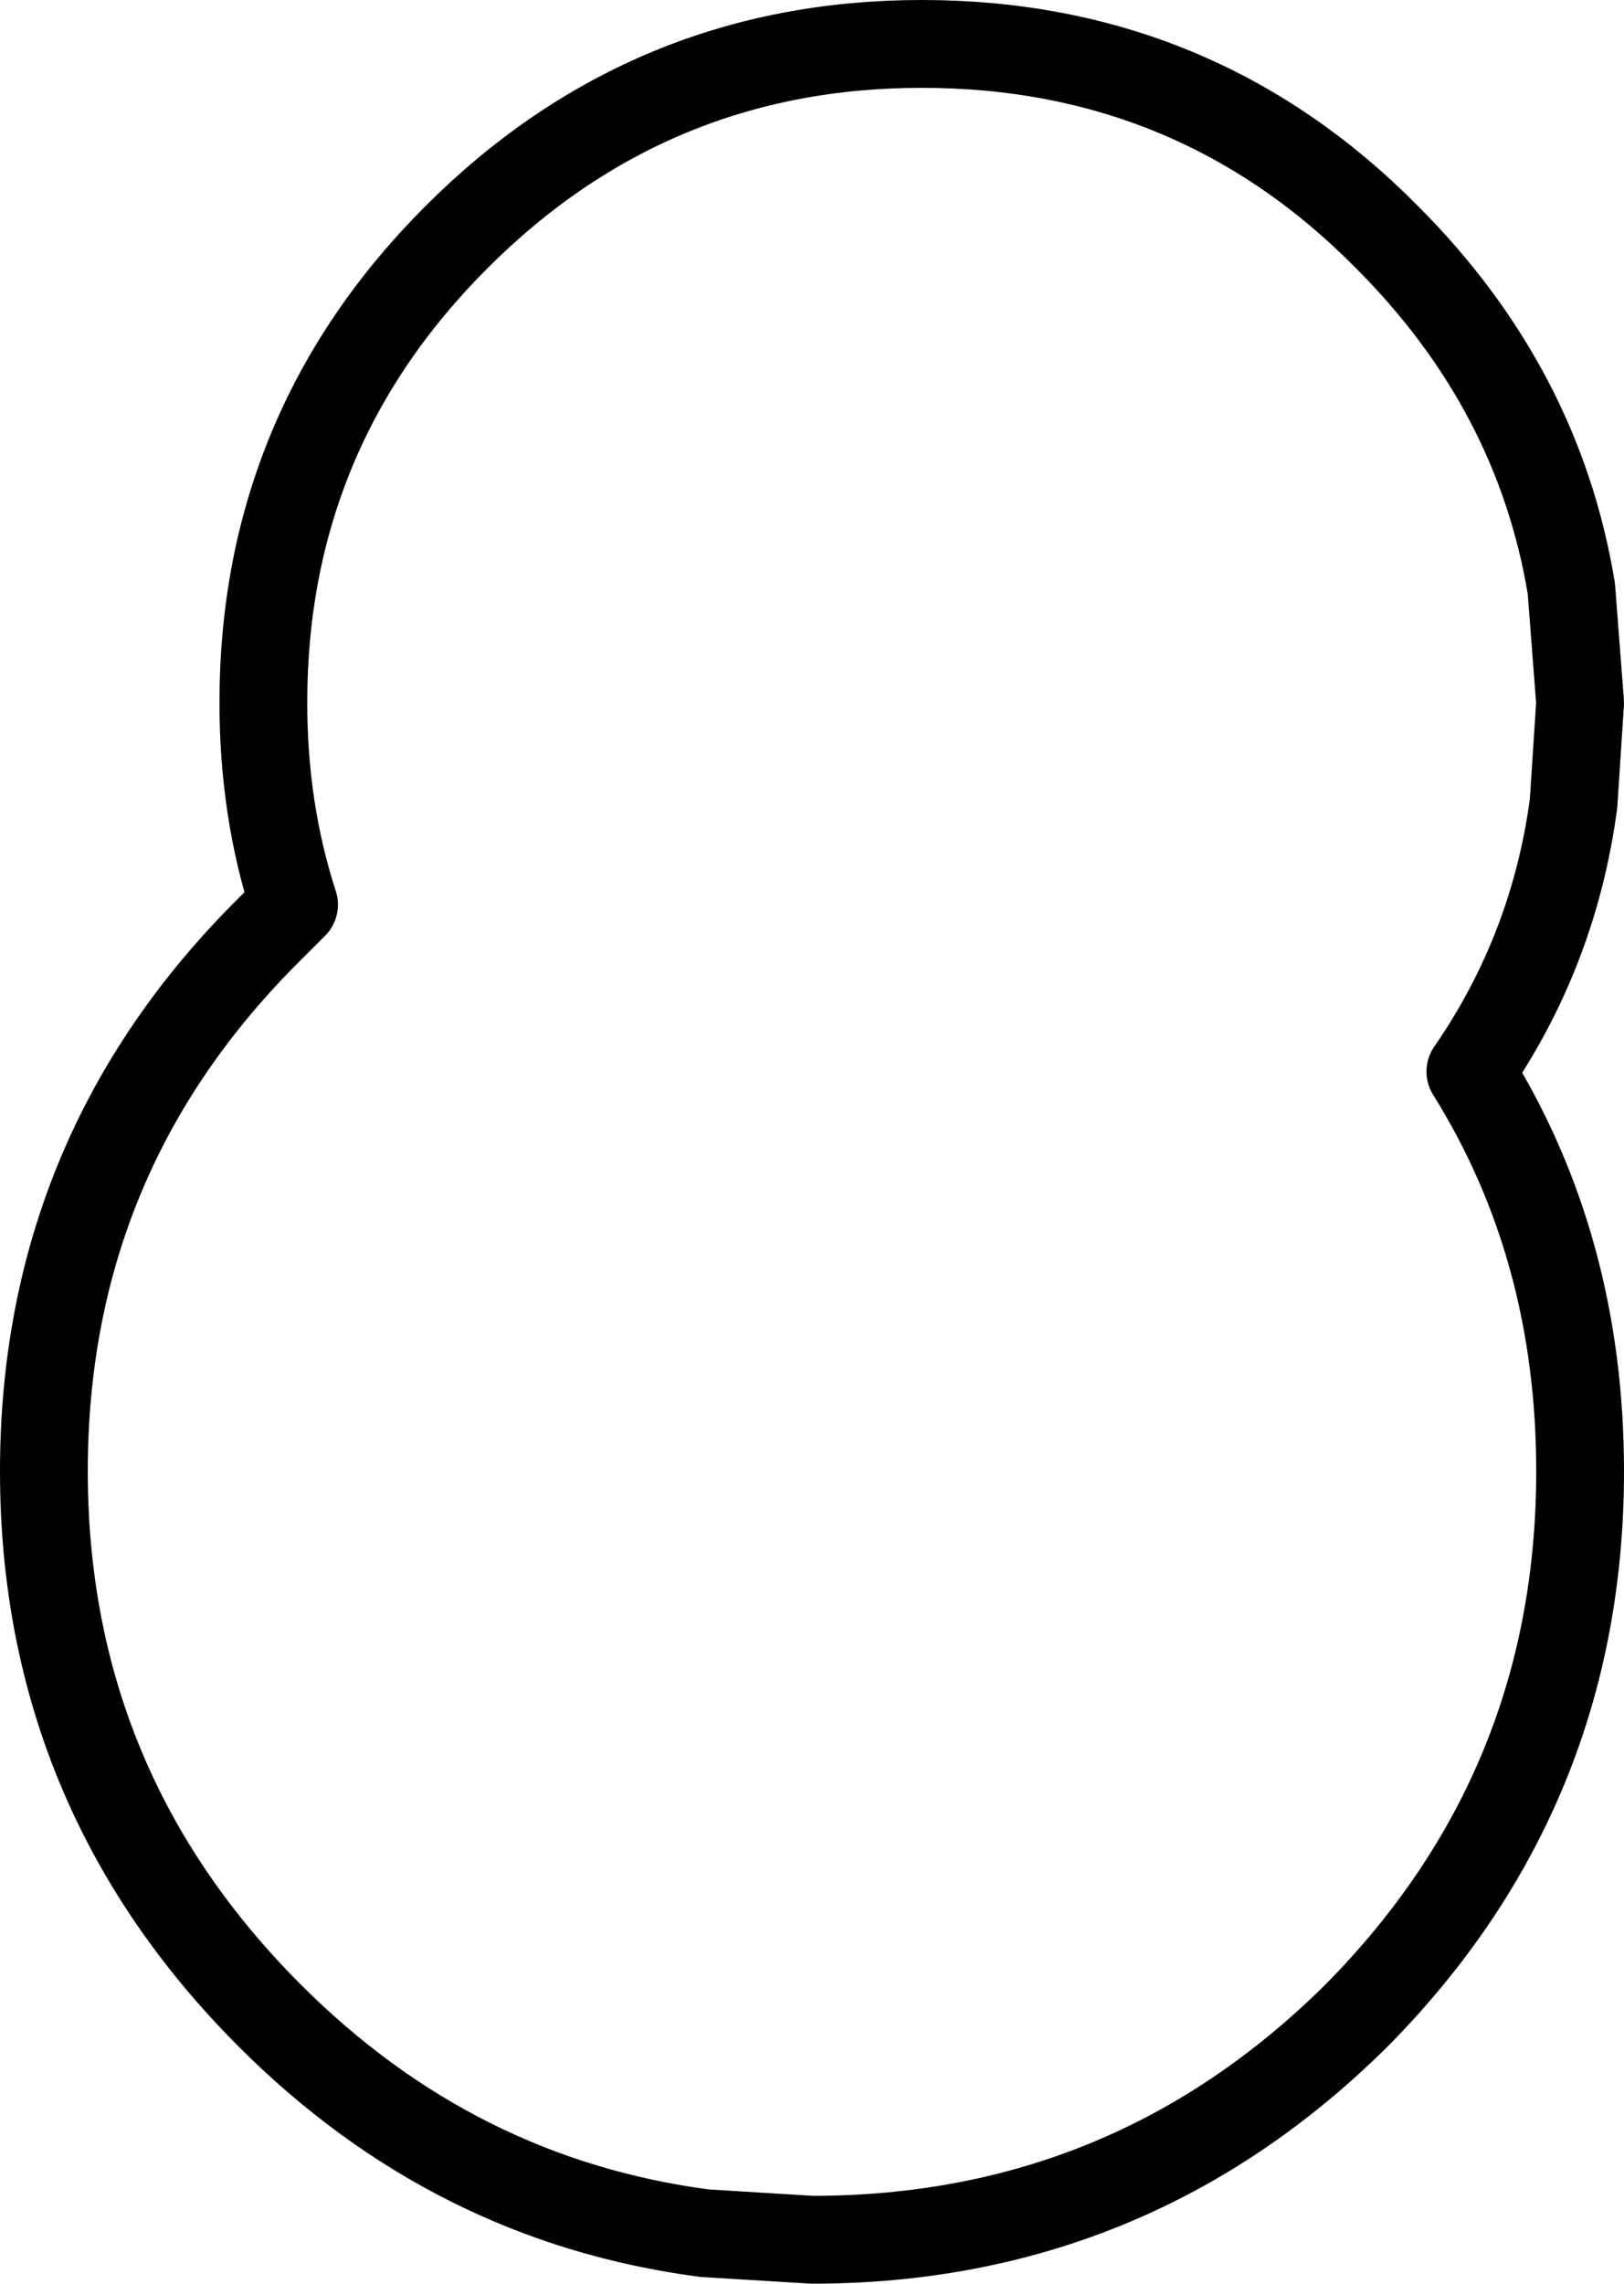 <?xml version="1.0" encoding="UTF-8" standalone="no"?>
<svg xmlns:ffdec="https://www.free-decompiler.com/flash" xmlns:xlink="http://www.w3.org/1999/xlink" ffdec:objectType="shape" height="52.0px" width="37.0px" xmlns="http://www.w3.org/2000/svg">
  <g transform="matrix(1.0, 0.0, 0.0, 1.0, 21.05, 28.5)">
    <path d="M14.8 -10.2 Q14.35 -6.85 12.45 -4.1 14.95 -0.1 14.95 5.0 14.95 12.25 9.85 17.4 4.7 22.5 -2.55 22.5 L-5.0 22.35 Q-10.7 21.6 -14.9 17.4 -20.05 12.25 -20.05 5.0 -20.05 -2.25 -14.9 -7.35 L-14.35 -7.9 Q-15.05 -10.05 -15.05 -12.5 -15.05 -18.7 -10.65 -23.1 -6.25 -27.5 -0.05 -27.5 6.2 -27.5 10.55 -23.1 14.0 -19.65 14.75 -15.1 L14.95 -12.5 14.8 -10.2 Z" fill="none" stroke="#000000" stroke-linecap="round" stroke-linejoin="round" stroke-width="2.0"/>
  </g>
</svg>
